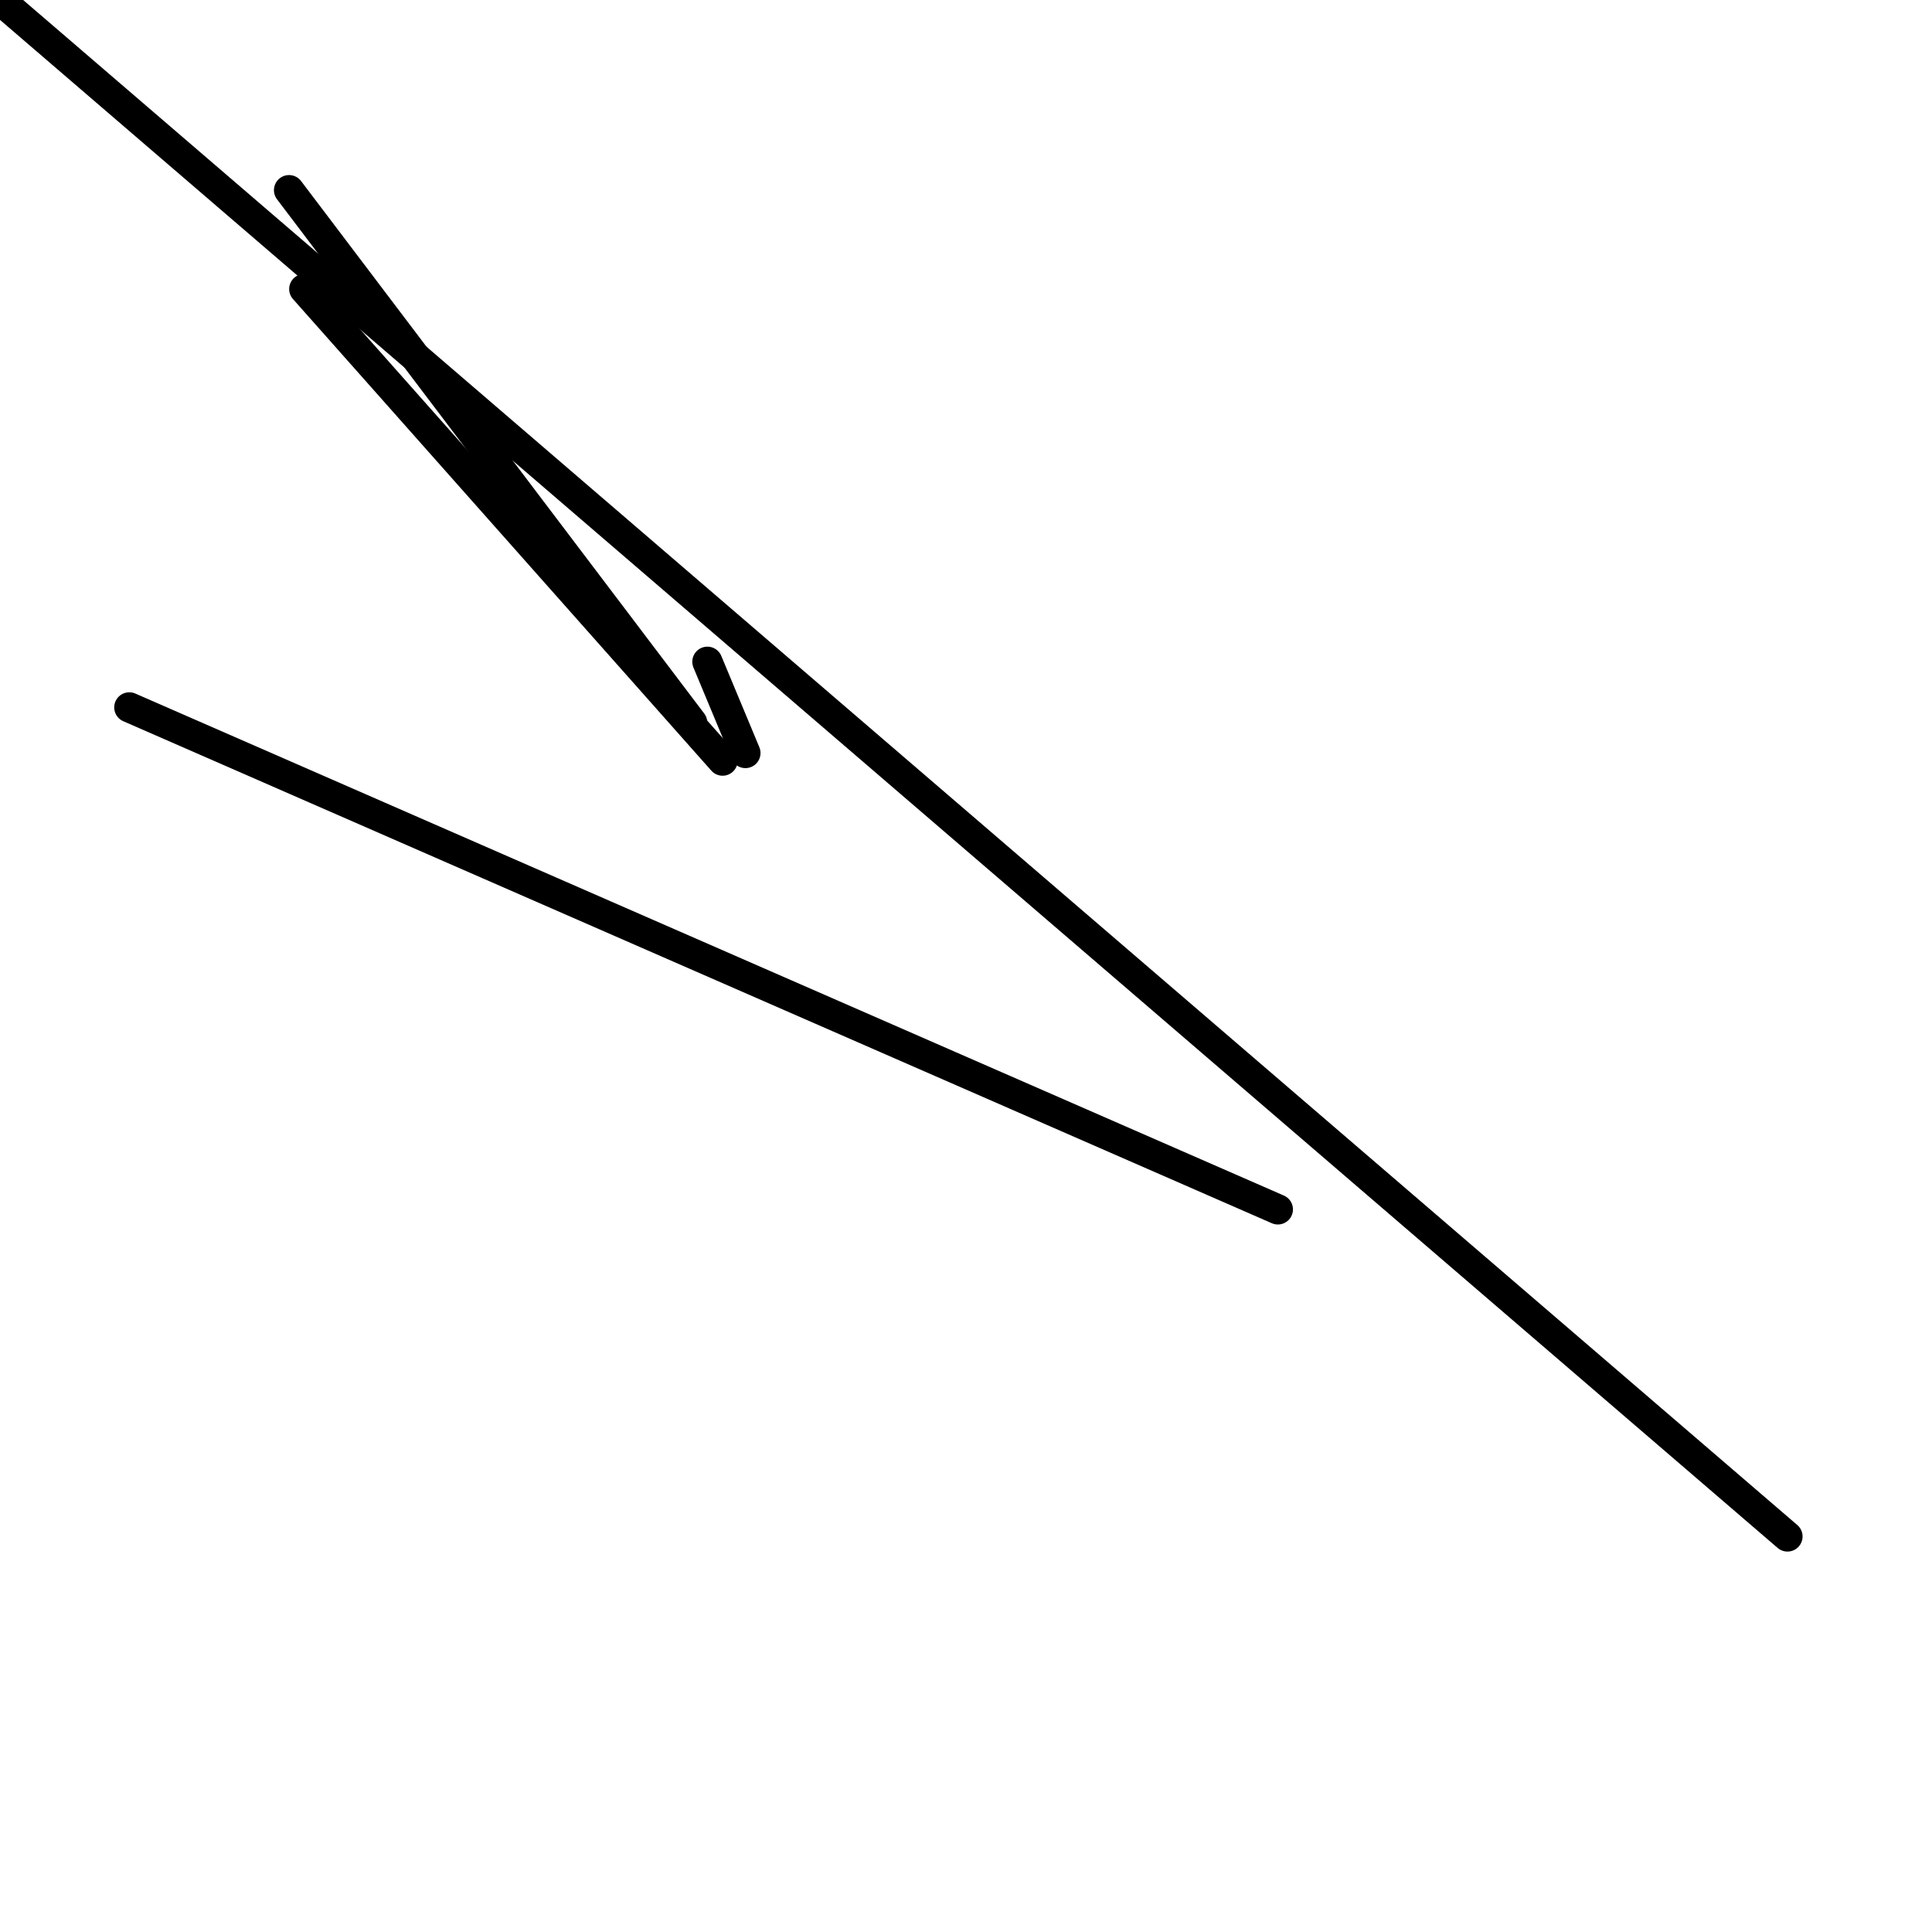 <?xml version="1.0" encoding="utf-8" ?>
<svg baseProfile="full" height="256" version="1.1" width="256" xmlns="http://www.w3.org/2000/svg" xmlns:ev="http://www.w3.org/2001/xml-events" xmlns:xlink="http://www.w3.org/1999/xlink"><defs /><polyline fill="none" points="38.299,25.197 91.717,95.748" stroke="black" stroke-linecap="round" stroke-width="4" /><polyline fill="none" points="40.315,38.299 95.748,100.787" stroke="black" stroke-linecap="round" stroke-width="4" /><polyline fill="none" points="93.732,87.685 98.772,99.78" stroke="black" stroke-linecap="round" stroke-width="4" /><polyline fill="none" points="236.85,203.591 0.0,0.0" stroke="black" stroke-linecap="round" stroke-width="4" /><polyline fill="none" points="169.323,160.252 17.134,93.732" stroke="black" stroke-linecap="round" stroke-width="4" /></svg>
